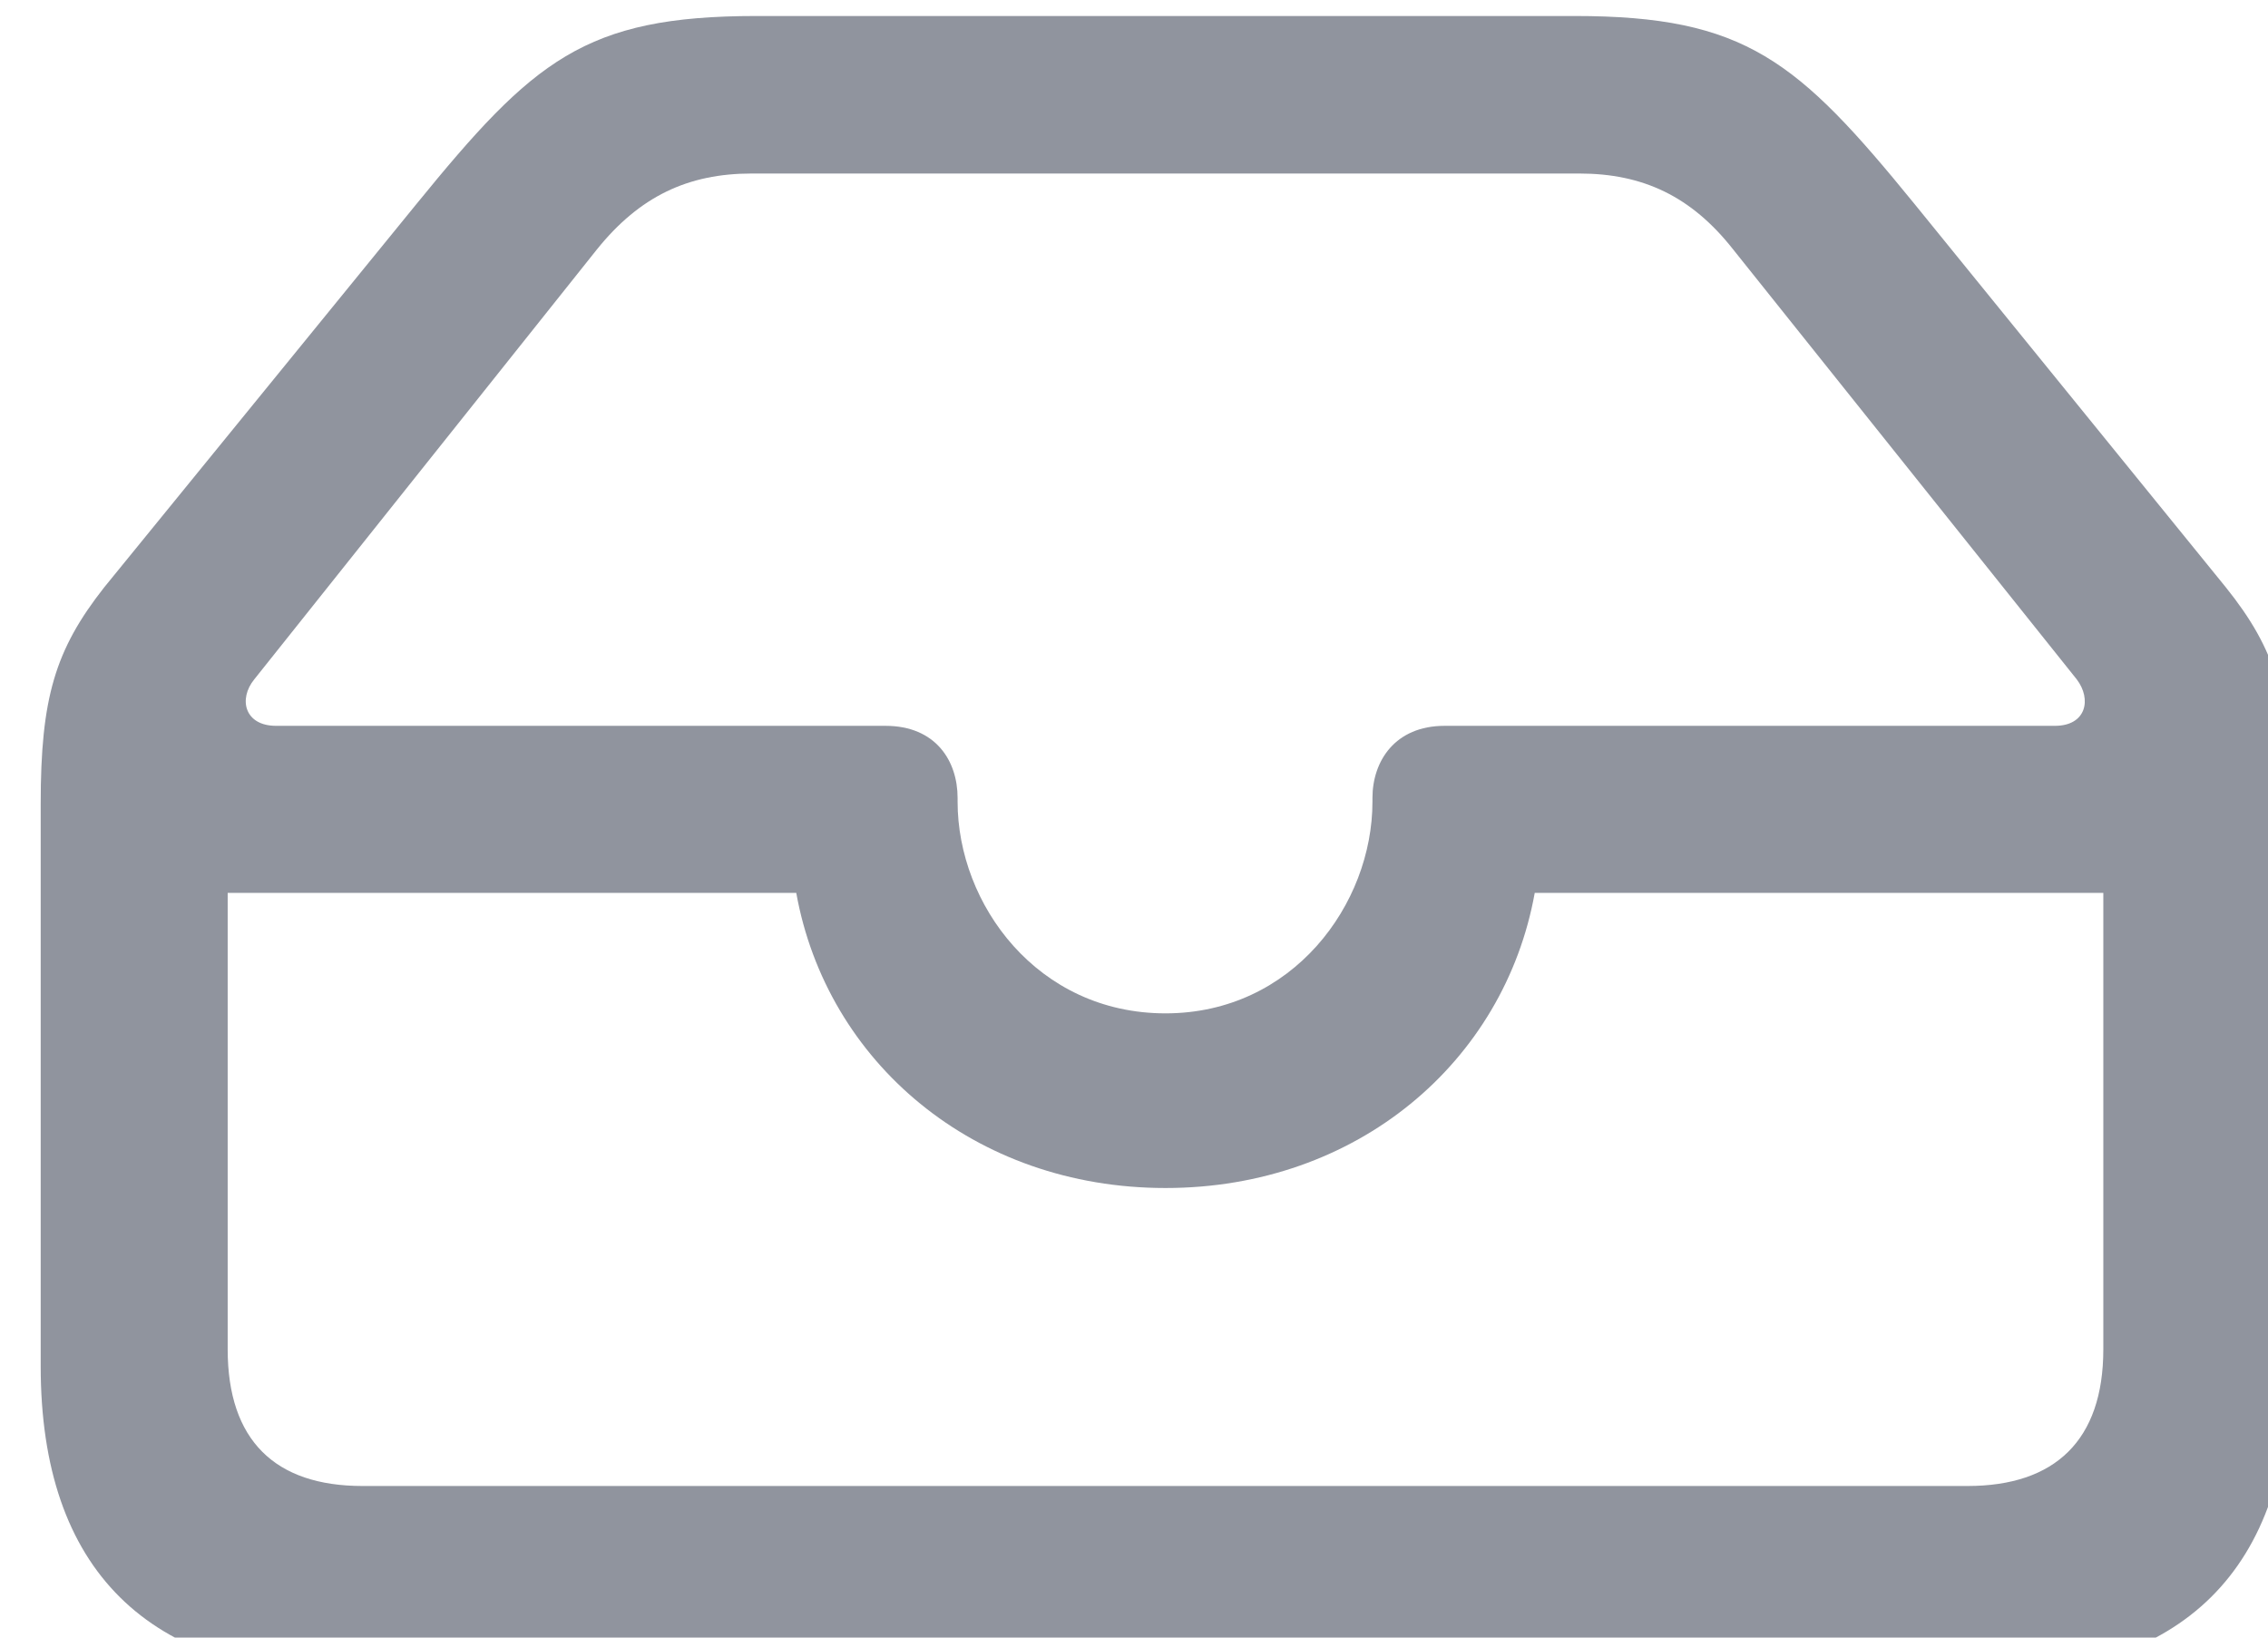 <svg width="36" height="26" viewBox="0 0 36 26" fill="none" xmlns="http://www.w3.org/2000/svg">
<path d="M5.603 26.606H31.382C34.652 26.606 36.354 24.919 36.354 21.694V12.759C36.354 11.087 36.128 10.319 35.33 9.324L30.388 3.237C28.535 0.962 27.706 0.254 24.994 0.254H12.006C9.279 0.254 8.465 0.962 6.612 3.237L1.655 9.324C0.872 10.319 0.646 11.087 0.646 12.759V21.694C0.646 24.919 2.348 26.606 5.603 26.606ZM18.5 16.089C16.466 16.089 15.2 14.357 15.2 12.729V12.669C15.2 12.082 14.854 11.524 14.055 11.524H4.382C3.885 11.524 3.779 11.102 4.036 10.786L9.475 3.96C10.153 3.117 10.921 2.755 11.931 2.755H25.069C26.078 2.755 26.847 3.117 27.51 3.96L32.964 10.786C33.205 11.102 33.115 11.524 32.618 11.524H22.93C22.146 11.524 21.785 12.082 21.785 12.669V12.729C21.785 14.357 20.519 16.089 18.5 16.089ZM5.753 23.593C4.367 23.593 3.614 22.869 3.614 21.423V14.176H12.639C13.121 16.858 15.456 18.862 18.5 18.862C21.543 18.862 23.879 16.858 24.361 14.176H33.386V21.423C33.386 22.869 32.618 23.593 31.231 23.593H5.753Z" fill="#90949E"/>
</svg>